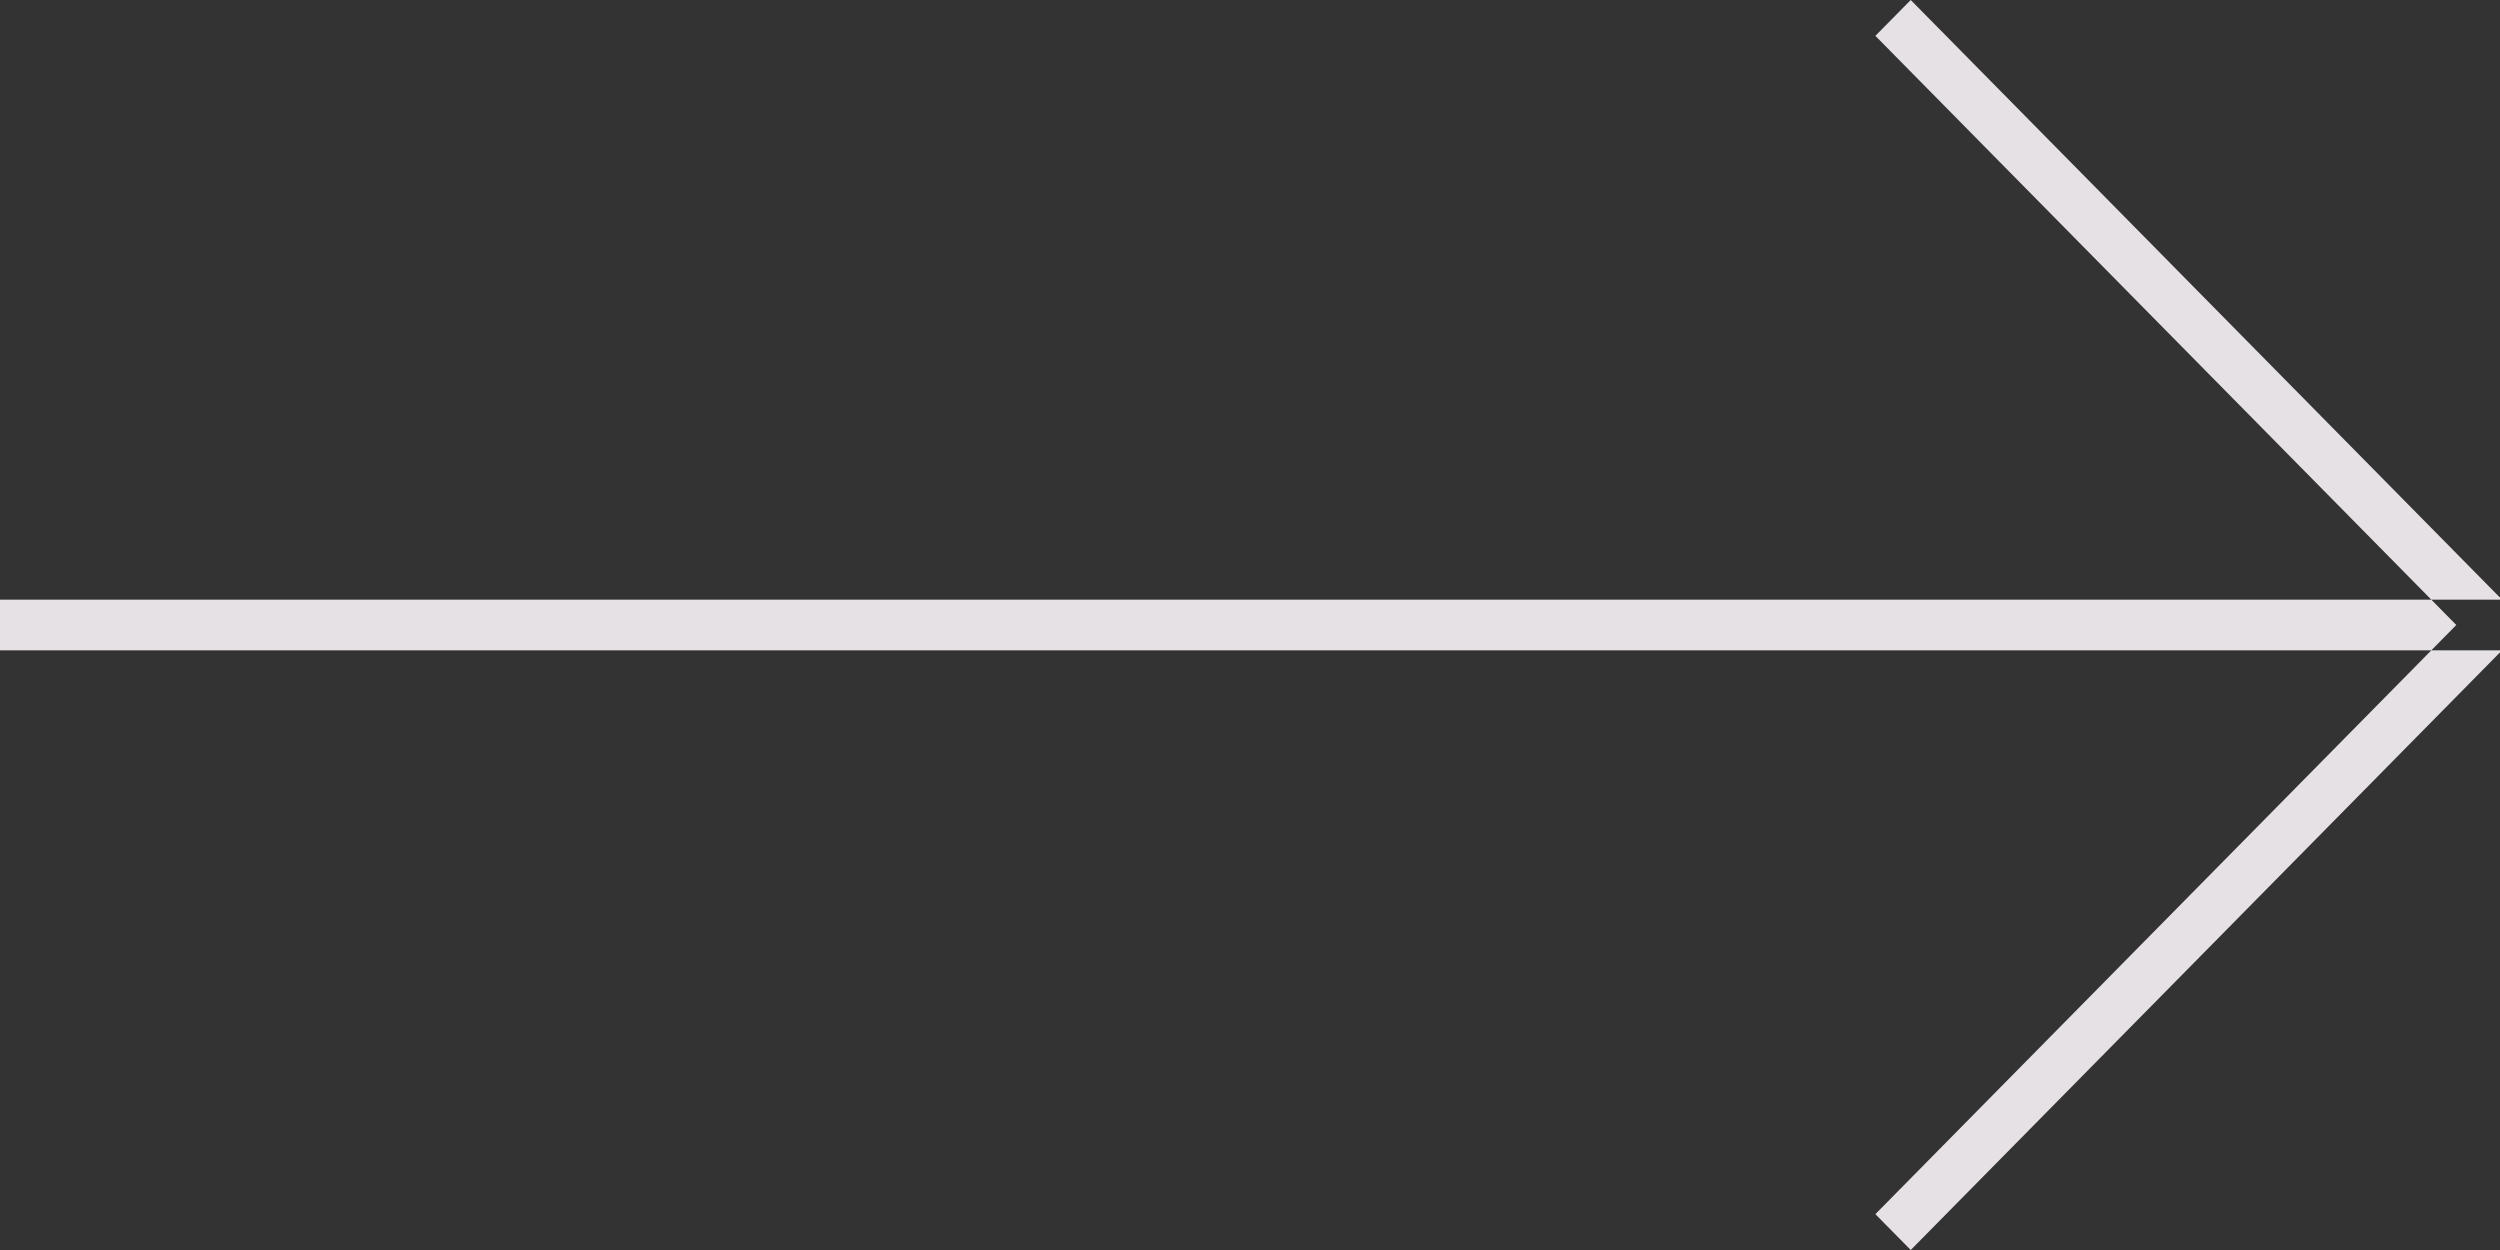 <svg width="92" height="46" viewBox="0 0 92 46" fill="none" xmlns="http://www.w3.org/2000/svg">
<rect x="0" y="0" width="92" height="46" fill="#333333" stroke="none"/>
<path d="M70.315 0.712L90.879 21.567H89.681L69.716 1.319L70.315 0.712ZM89.263 22.567L89.69 23L89.263 23.433H0.5V22.567H89.263ZM69.716 44.681L89.681 24.433H90.879L70.315 45.288L69.716 44.681Z" fill="white" stroke="#E6E1E5"/>
</svg>
